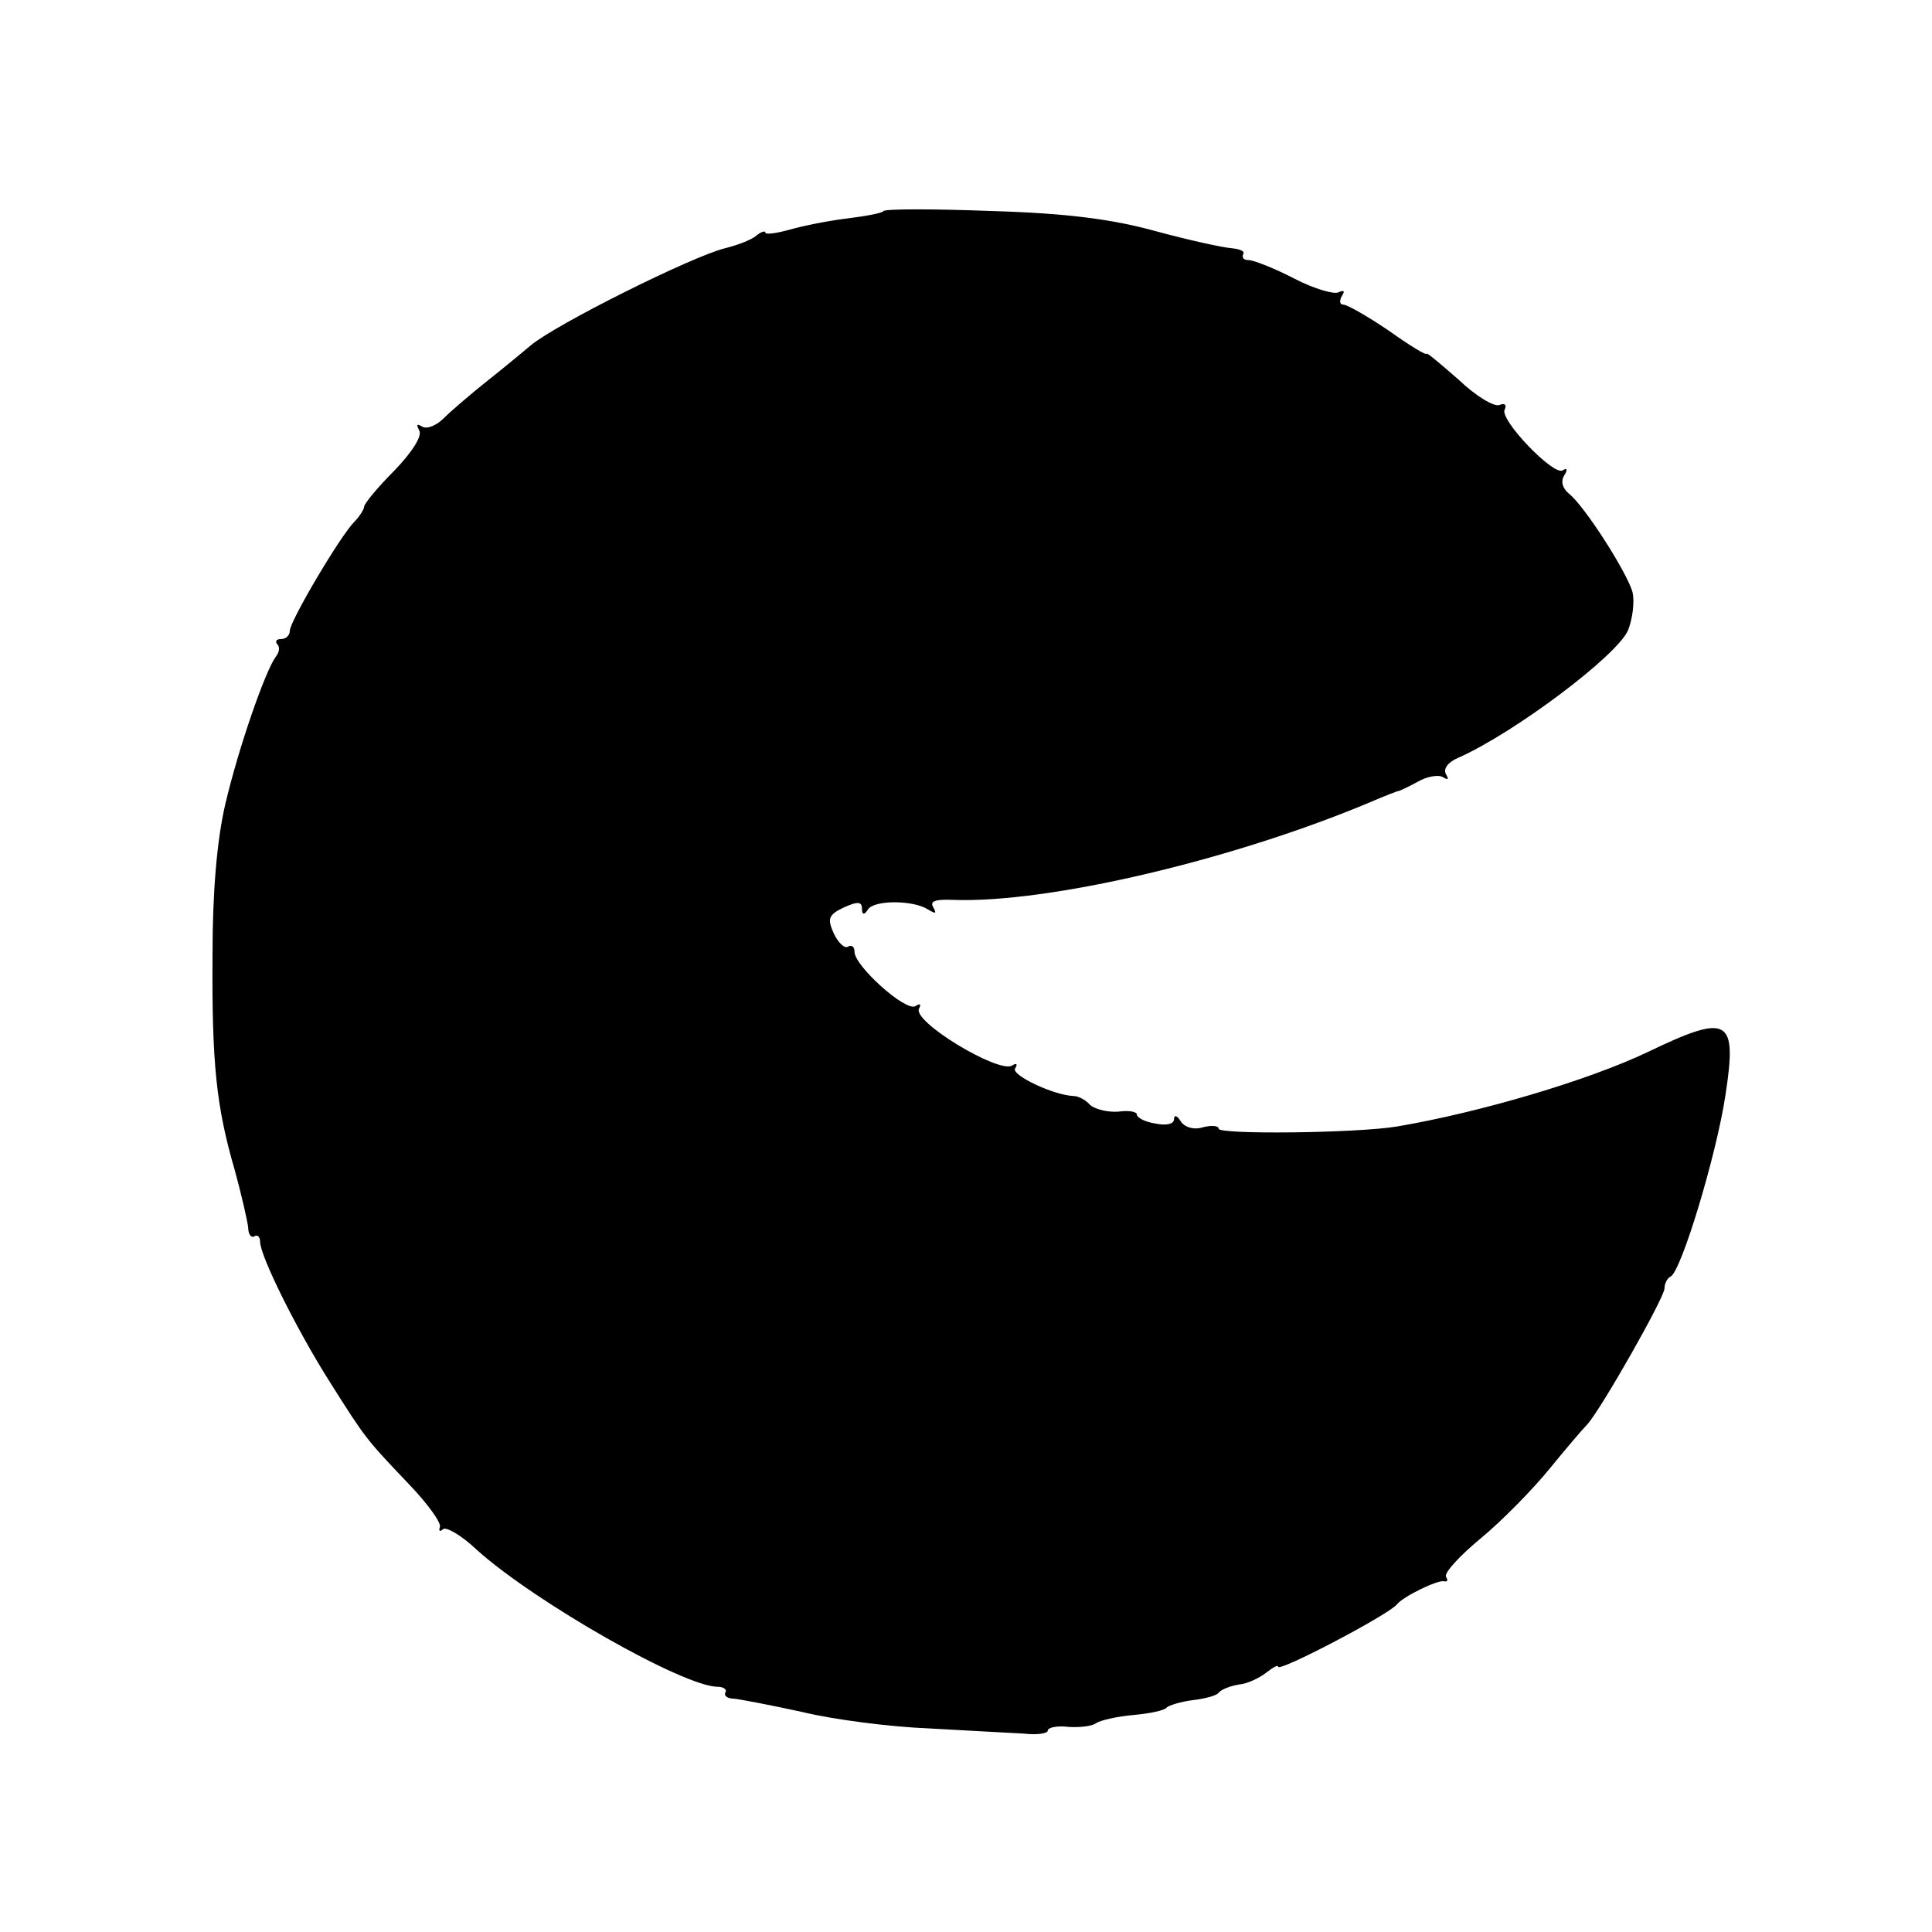 <?xml version="1.0" standalone="no"?>
<!DOCTYPE svg PUBLIC "-//W3C//DTD SVG 20010904//EN"
 "http://www.w3.org/TR/2001/REC-SVG-20010904/DTD/svg10.dtd">
<svg version="1.0" xmlns="http://www.w3.org/2000/svg"
 width="260pt" height="260pt" viewBox="0 0 260 260"
 preserveAspectRatio="xMidYMid meet">
<g transform="translate(0,260) scale(0.1,-0.1)"
fill="#000000" stroke="none">
<path d="M1189 2316 c-2 -3 -25 -7 -49 -10 -25 -3 -60 -10 -77 -15 -18 -5 -33
-7 -33 -4 0 3 -6 1 -12 -4 -7 -6 -26 -13 -42 -17 -45 -11 -229 -103 -262 -131
-6 -5 -31 -26 -55 -45 -24 -19 -52 -43 -62 -53 -10 -10 -23 -15 -29 -11 -7 4
-8 3 -4 -5 5 -7 -9 -29 -33 -54 -23 -23 -41 -45 -41 -49 0 -3 -6 -13 -13 -20
-19 -19 -87 -134 -87 -147 0 -6 -5 -11 -12 -11 -6 0 -8 -3 -5 -7 4 -3 3 -11
-2 -17 -14 -19 -50 -122 -68 -199 -11 -48 -17 -116 -17 -202 -1 -147 5 -204
30 -290 9 -33 17 -68 18 -77 0 -9 4 -14 8 -12 4 3 8 0 8 -7 0 -19 49 -118 94
-189 48 -76 48 -76 106 -137 25 -26 44 -52 42 -58 -2 -5 0 -7 4 -3 4 4 25 -8
46 -28 78 -70 278 -184 324 -184 8 0 13 -4 10 -8 -2 -4 3 -8 12 -8 9 -1 51 -9
92 -18 41 -10 118 -20 170 -22 52 -3 110 -6 128 -7 17 -2 32 0 32 4 0 4 12 7
28 5 15 -1 32 1 37 5 6 4 28 9 50 11 22 2 42 6 45 10 3 3 19 8 35 10 17 2 32
6 35 10 3 4 15 9 27 11 12 1 28 9 37 16 9 7 16 11 16 8 0 -8 149 70 160 84 9
11 55 33 63 31 5 -1 6 1 3 6 -3 5 18 28 47 52 29 24 70 66 92 93 22 27 45 54
51 60 19 21 104 171 104 183 0 7 4 14 8 16 14 5 62 164 74 244 16 104 5 111
-105 58 -80 -38 -225 -81 -337 -100 -54 -9 -240 -11 -240 -3 0 4 -9 5 -21 2
-12 -4 -25 0 -30 8 -5 8 -9 9 -9 3 0 -7 -11 -9 -25 -6 -14 2 -25 8 -25 12 0 4
-11 6 -25 4 -14 -1 -31 3 -38 9 -6 7 -16 12 -22 12 -27 1 -84 28 -79 37 4 6 2
8 -4 4 -18 -11 -136 60 -125 77 3 6 1 7 -5 3 -13 -8 -82 54 -82 73 0 7 -4 10
-9 7 -4 -3 -13 5 -19 18 -9 20 -7 25 14 35 18 8 24 8 24 -2 0 -8 3 -9 8 -1 8
13 61 13 81 0 10 -6 12 -6 7 3 -5 8 2 11 26 10 128 -5 380 54 568 134 14 6 27
11 30 12 3 0 15 6 28 13 12 7 28 10 34 6 7 -4 8 -3 4 4 -4 7 2 16 16 22 75 33
215 138 229 172 6 15 9 38 6 51 -7 26 -65 117 -86 133 -8 7 -11 16 -6 24 5 8
4 11 -2 7 -12 -8 -86 69 -78 82 3 6 0 9 -7 6 -7 -3 -32 12 -55 34 -24 21 -43
37 -43 35 0 -3 -23 11 -51 31 -28 19 -56 35 -61 35 -5 0 -6 5 -2 12 4 6 3 8
-4 5 -5 -4 -33 4 -60 18 -27 14 -55 25 -62 25 -6 0 -9 3 -7 8 3 4 -5 7 -16 8
-12 1 -58 11 -102 23 -58 16 -119 24 -220 27 -78 3 -143 3 -146 0z"/>
</g>
</svg>
